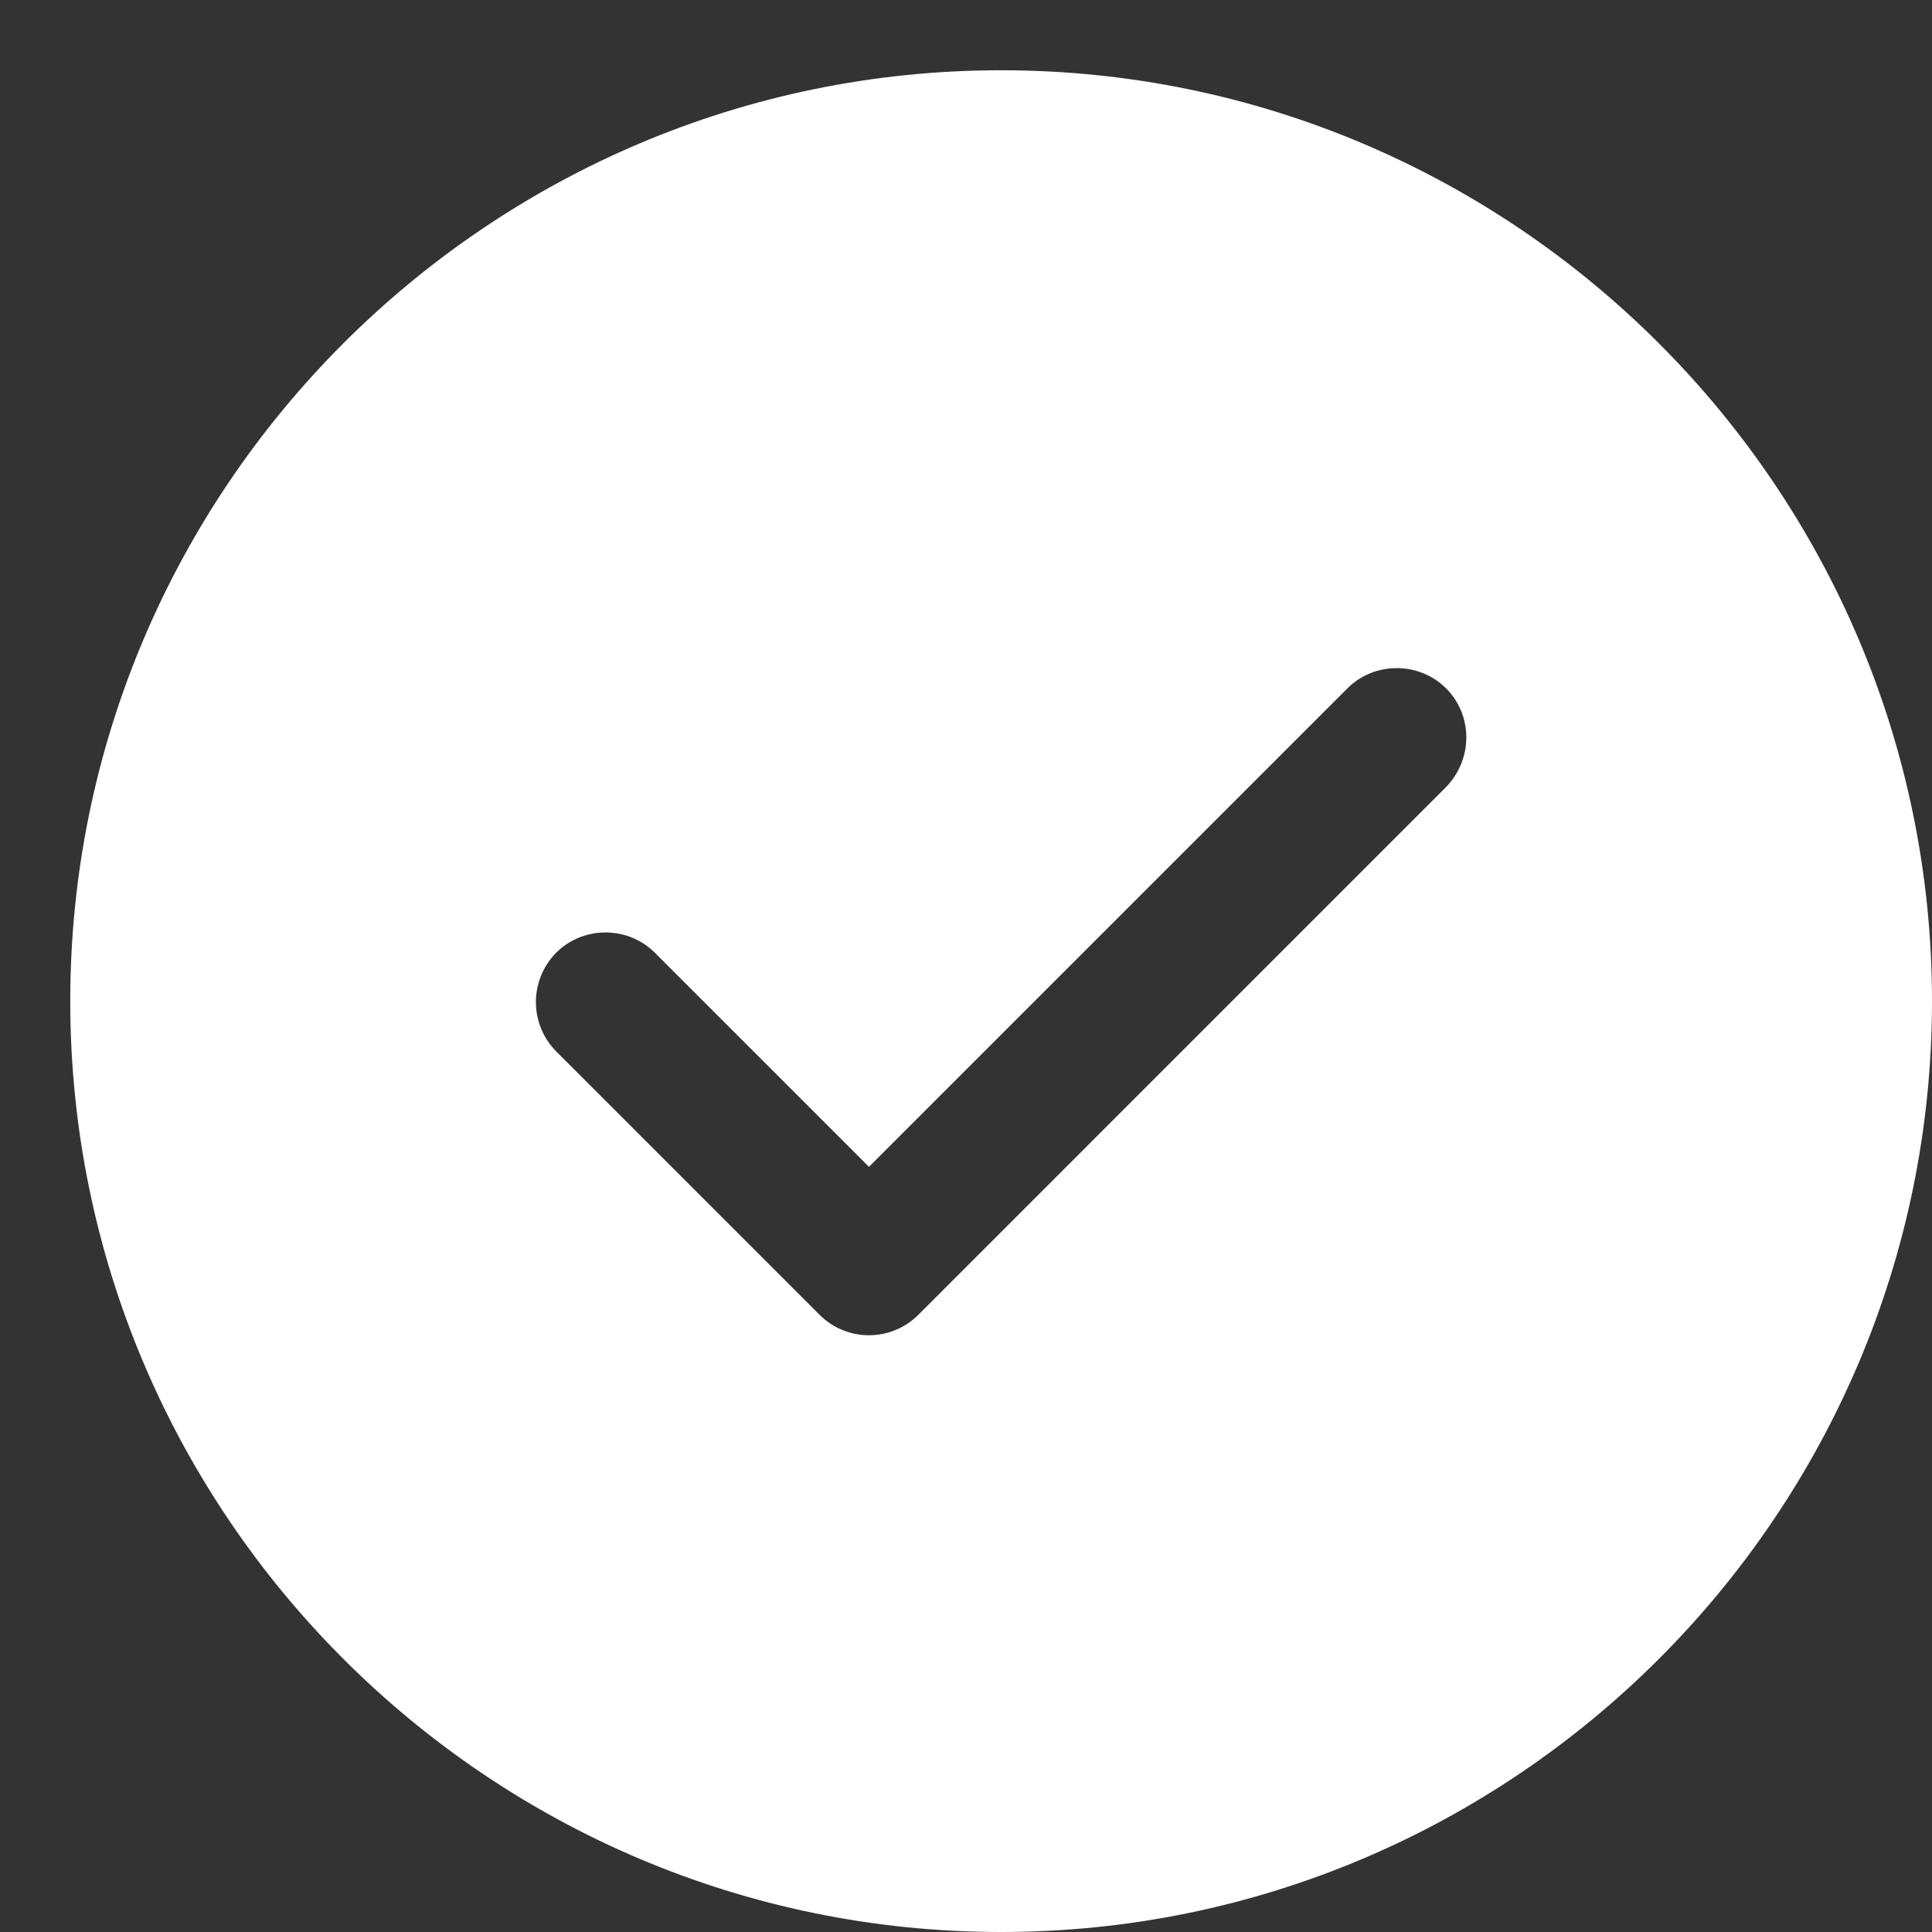 <svg width="55" height="55" viewBox="13 13 55 55" fill="none" xmlns="http://www.w3.org/2000/svg">
<rect x="13" y="13" width="55" height="55" fill="#333333" stroke="none"/>
<path d="M41.5 15C26.898 15 15 26.898 15 41.5C15 56.102 26.898 68 41.5 68C56.102 68 68 56.102 68 41.5C68 26.898 56.102 15 41.5 15ZM54.167 35.405L39.142 50.431C38.769 50.803 38.264 51.012 37.737 51.012C37.21 51.012 36.705 50.803 36.333 50.431L28.833 42.931C28.463 42.557 28.256 42.052 28.256 41.526C28.256 41.001 28.463 40.496 28.833 40.122C29.602 39.353 30.873 39.353 31.642 40.122L37.737 46.217L51.358 32.596C52.127 31.828 53.398 31.828 54.167 32.596C54.935 33.364 54.935 34.61 54.167 35.405Z" fill="white"/>
</svg>